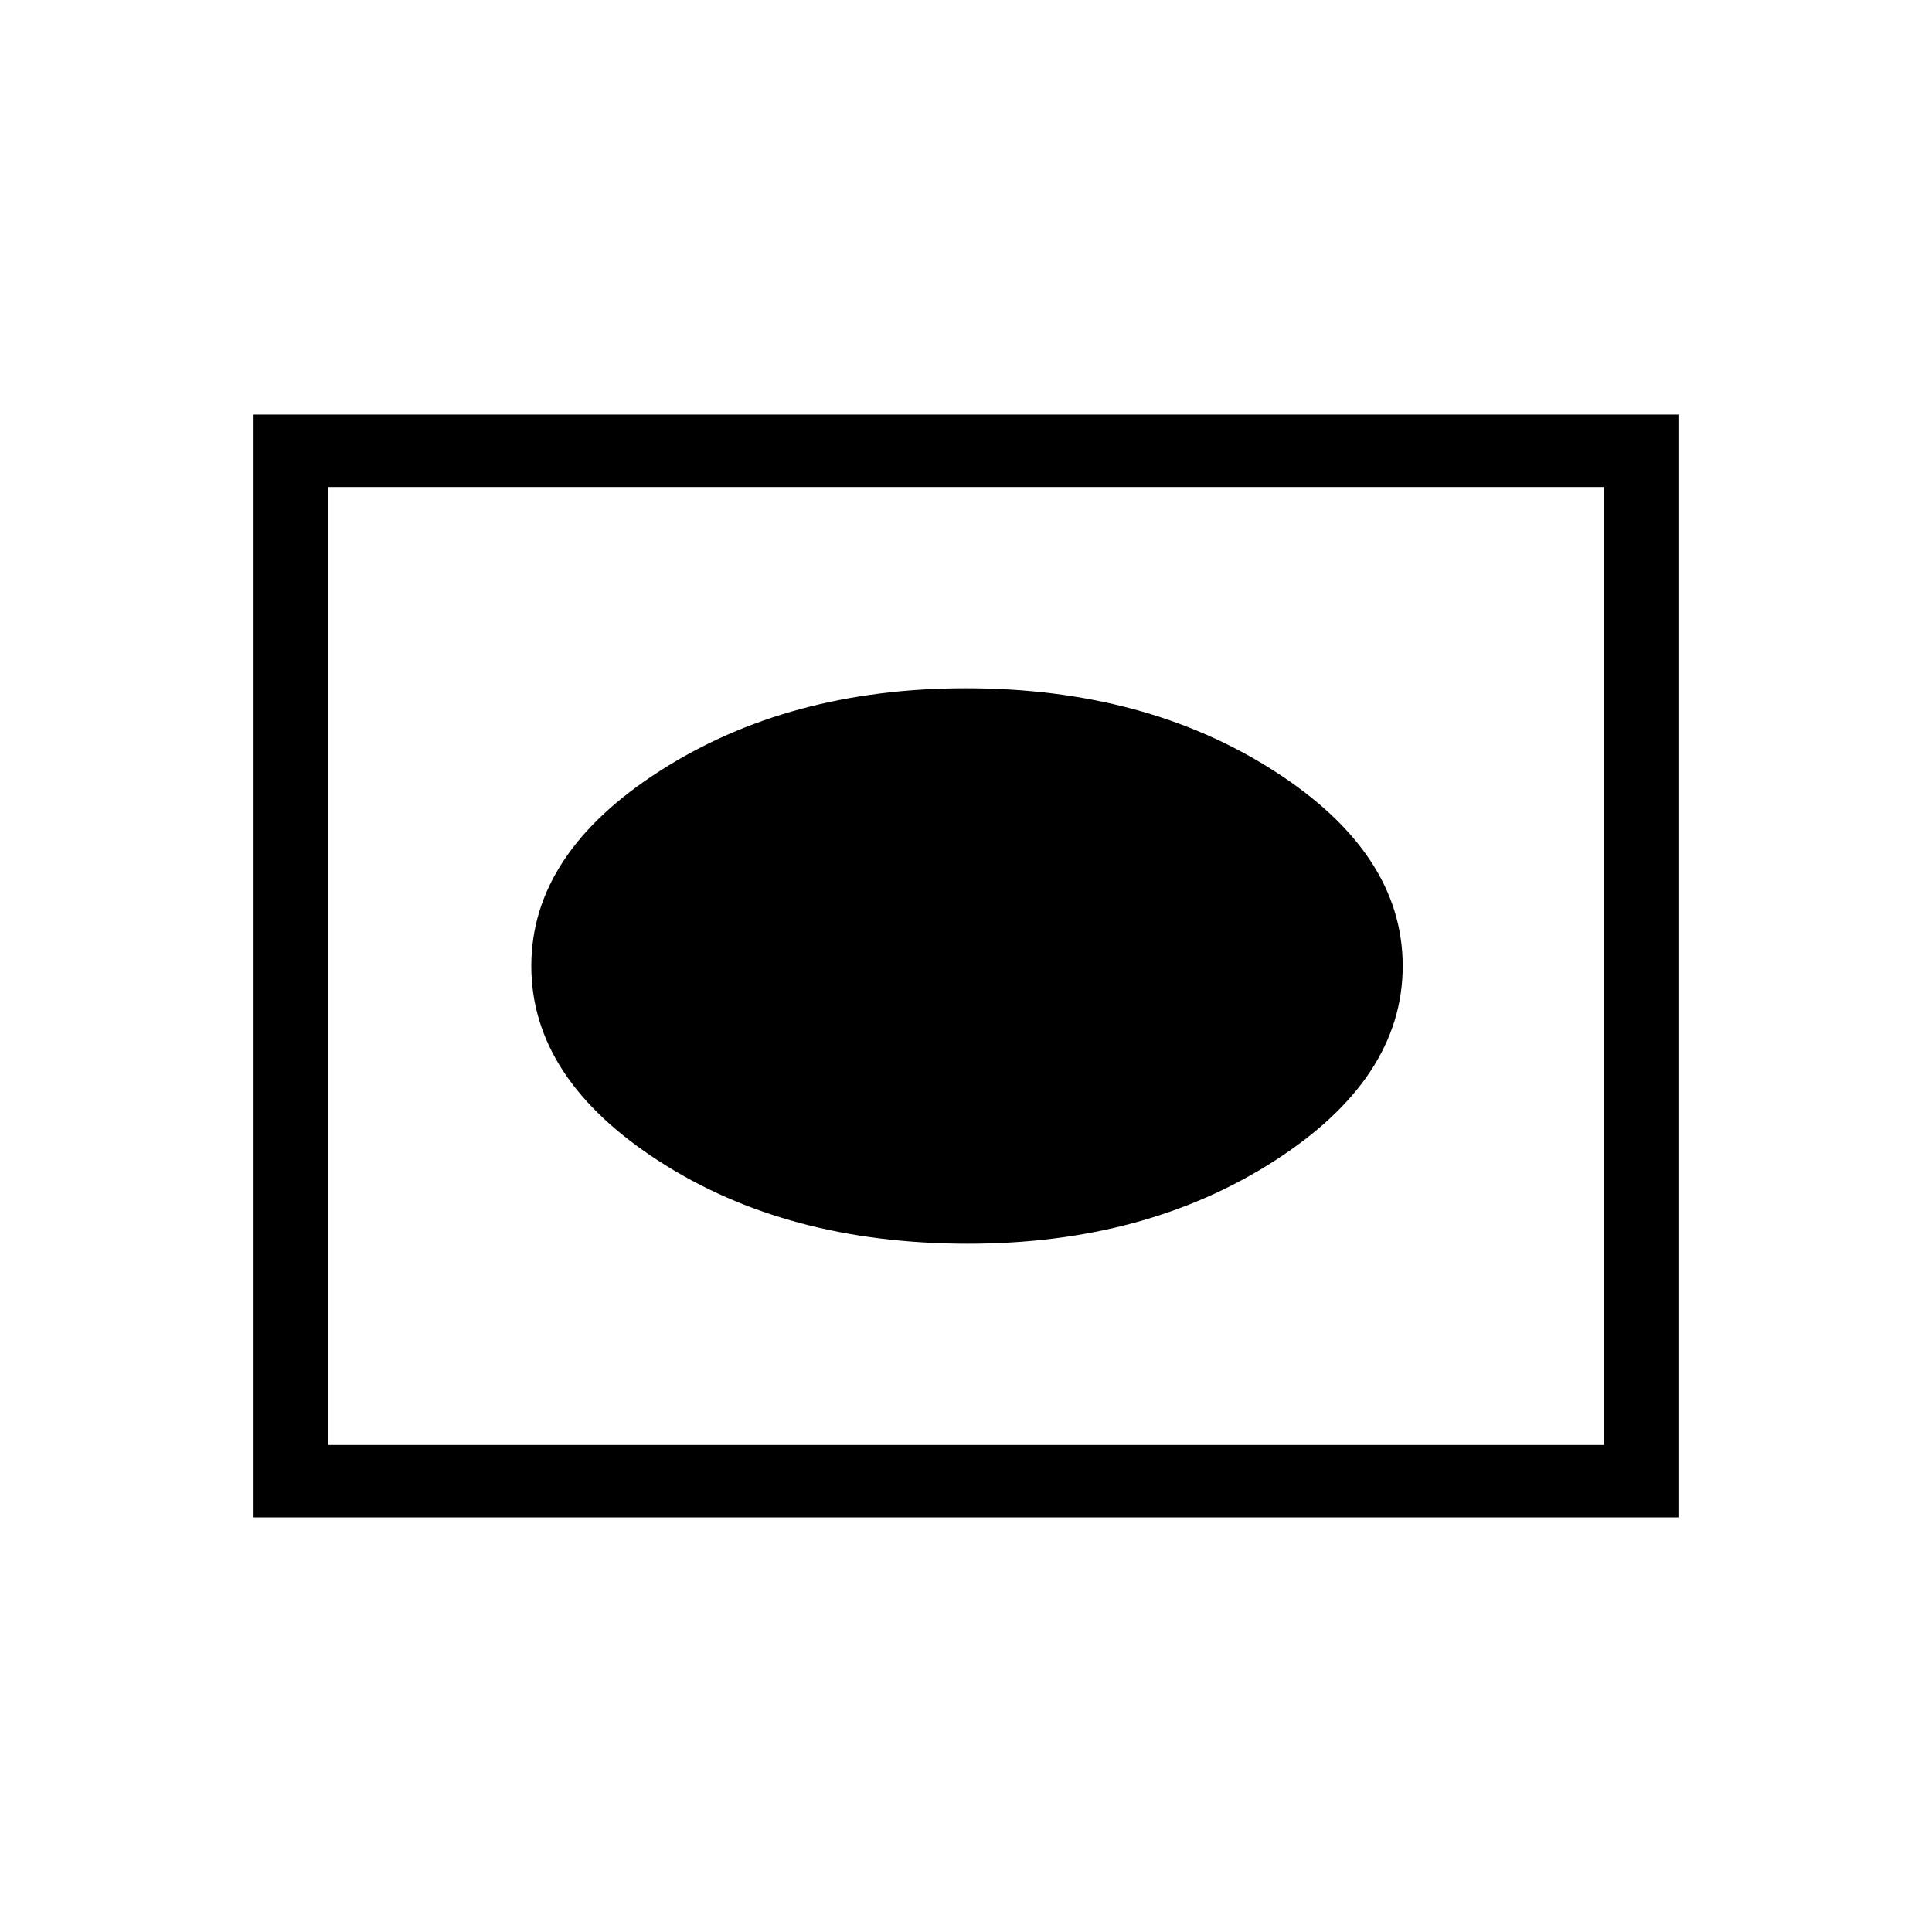 <svg xmlns="http://www.w3.org/2000/svg" height="24" width="24"><path d="M12.025 15.45Q14.225 15.45 15.825 14.425Q17.425 13.4 17.425 12Q17.425 10.6 15.825 9.575Q14.225 8.55 12 8.55Q9.8 8.55 8.2 9.575Q6.6 10.6 6.6 12Q6.6 13.4 8.188 14.425Q9.775 15.45 12.025 15.45ZM3.15 18.85V5.15H20.85V18.85ZM4.075 17.95H19.925V6.05H4.075ZM4.075 17.95V6.05V17.95Z"/></svg>